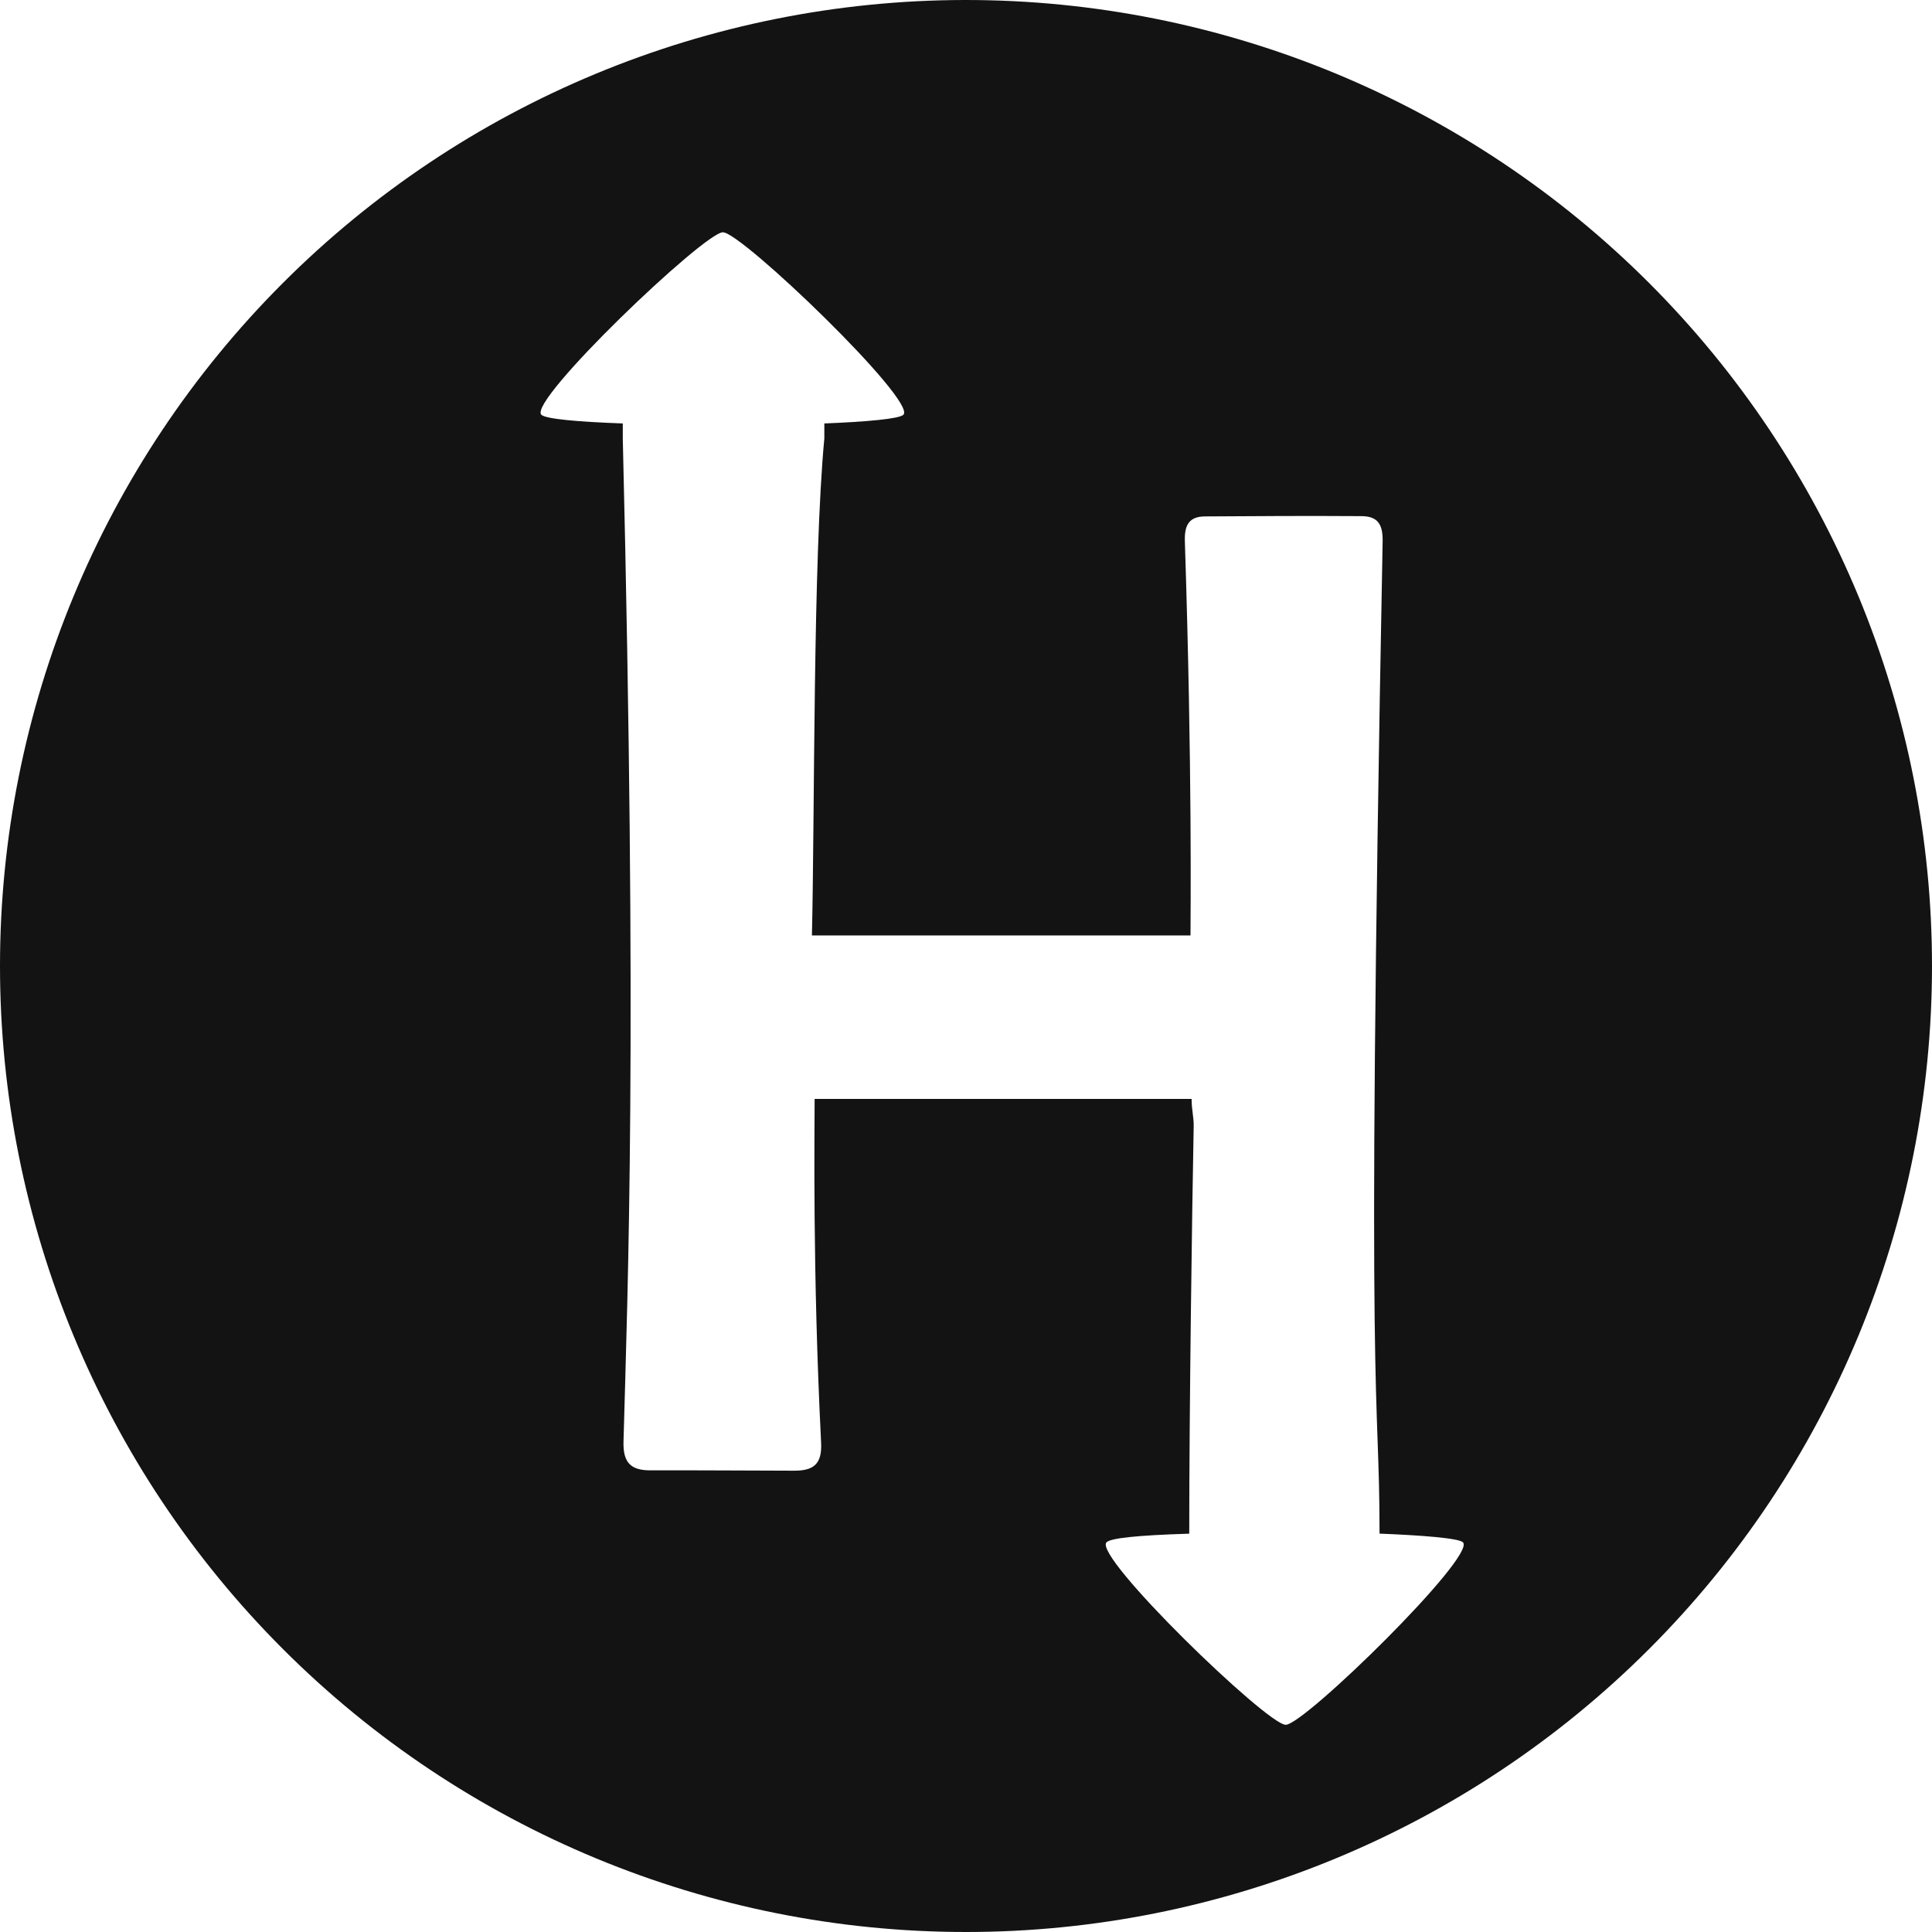 <svg width="40" height="40" viewBox="0 0 40 40" fill="none" xmlns="http://www.w3.org/2000/svg">
<g clip-path="url(#clip0_801_1611)">
<path d="M19.967 6.78427e-06C14.668 0.009 9.59 2.12 5.846 5.87C2.103 9.619 -7.23942e-06 14.701 0 20C1.7683e-07 25.304 2.107 30.391 5.858 34.142C9.609 37.893 14.696 40 20 40C25.304 40 30.391 37.893 34.142 34.142C37.893 30.391 40 25.304 40 20C40 17.374 39.483 14.773 38.478 12.346C37.472 9.92 35.999 7.715 34.142 5.858C32.285 4.001 30.08 2.528 27.654 1.522C25.227 0.517 22.626 6.78427e-06 20 6.78427e-06C19.989 -2.26142e-06 19.978 -2.26142e-06 19.967 6.78427e-06H19.967ZM14.967 4.809C15.354 4.809 18.988 8.303 18.704 8.587C18.619 8.672 17.933 8.733 17.067 8.767V9.076C16.83 11.59 16.869 16.848 16.81 19.367H24.648C24.648 18.923 24.686 15.975 24.531 11.2C24.521 10.868 24.623 10.695 24.942 10.692C26.023 10.684 27.105 10.679 28.187 10.686C28.524 10.688 28.633 10.854 28.626 11.211C28.27 29.892 28.562 28.588 28.562 31.752C29.428 31.786 30.204 31.846 30.289 31.932C30.571 32.216 27.006 35.71 26.619 35.71C26.233 35.71 22.624 32.217 22.909 31.932C22.993 31.847 23.52 31.787 24.622 31.753C24.622 29.192 24.68 25.055 24.714 23.323C24.718 23.126 24.671 22.988 24.671 22.752H16.866C16.866 23.445 16.821 26.287 17 29.869C17.022 30.313 16.845 30.451 16.439 30.449C15.45 30.447 14.459 30.439 13.469 30.442C13.069 30.443 12.896 30.292 12.909 29.845C12.998 26.579 13.198 21.64 12.894 9.077V8.767C11.95 8.733 11.294 8.673 11.208 8.587C10.923 8.302 14.582 4.809 14.967 4.809L14.967 4.809Z" fill="#131313"/>
</g>
<defs>
<clipPath id="clip0_801_1611">
<rect width="40" height="40" fill="white"/>
</clipPath>
</defs>
</svg>
